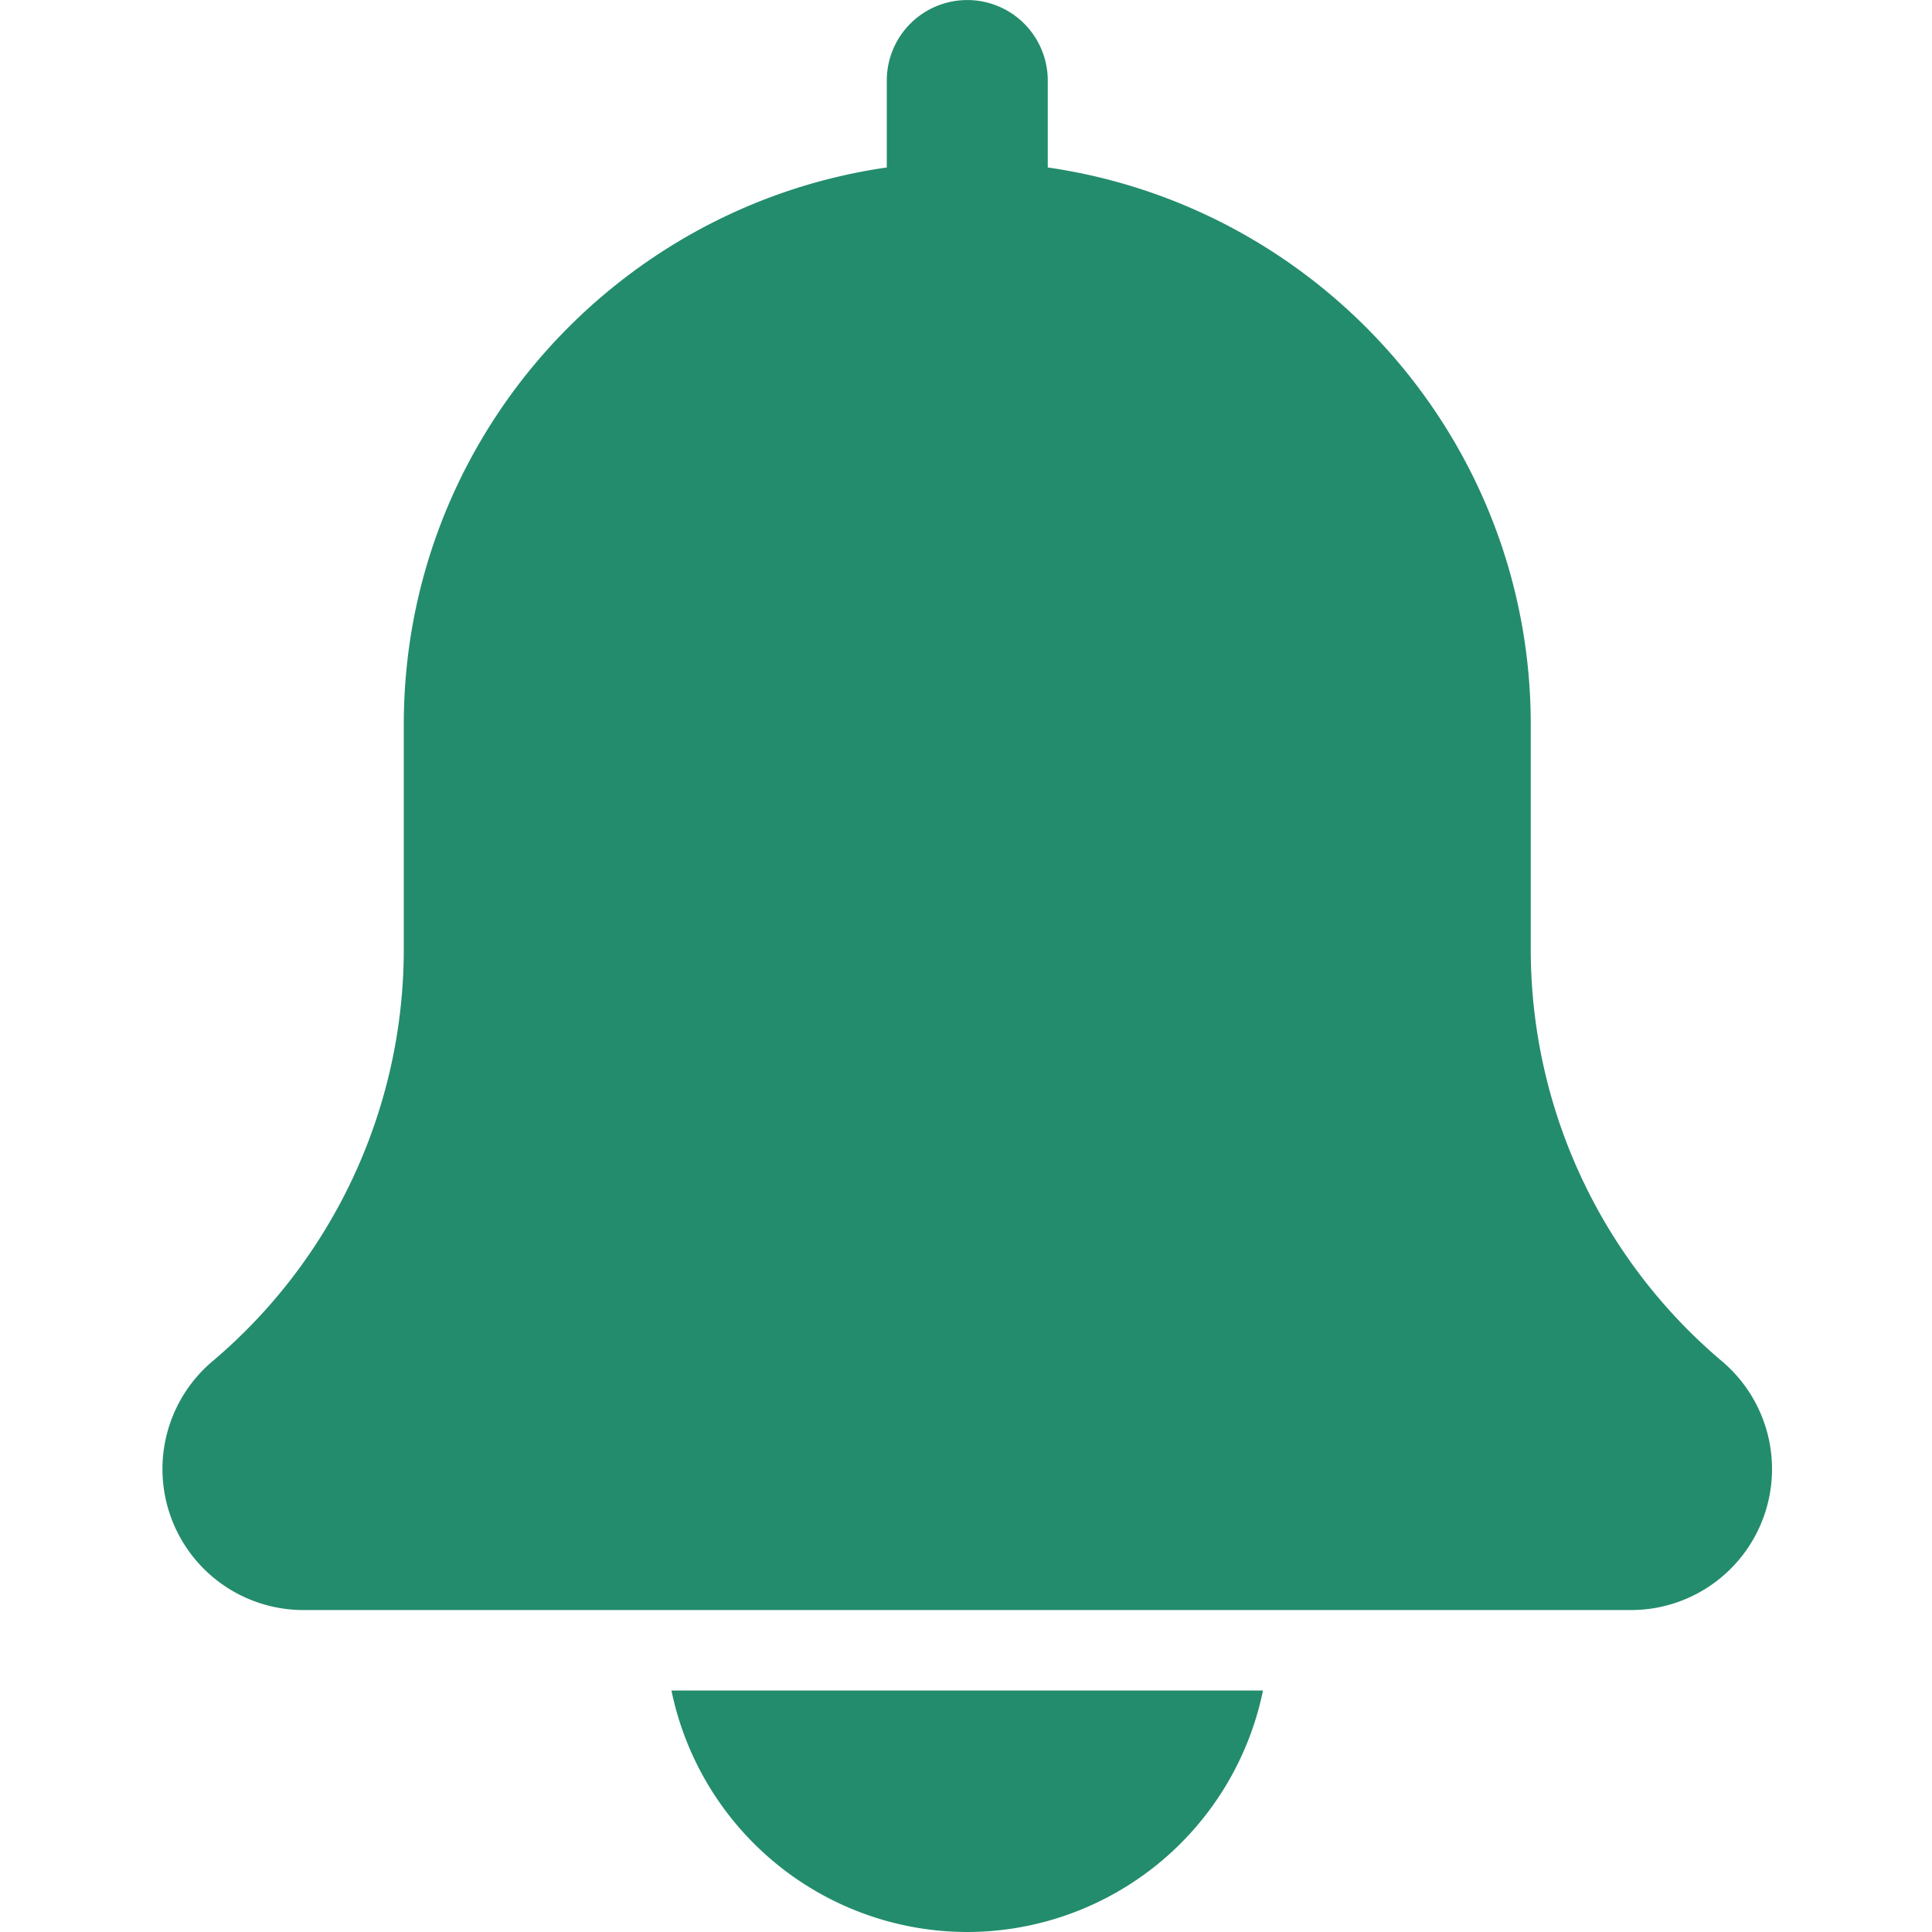 <svg width="22" height="22" viewBox="0 0 22 22" fill="none" xmlns="http://www.w3.org/2000/svg"><g id="bell (2) 1" clip-path="url(#clip0_3968_41033)" fill="#238C6C"><path id="Vector" d="M19.612 15.504a6.14 6.14 0 01-2.181-4.698V8.25c0-3.226-2.396-5.896-5.5-6.343v-.99a.916.916 0 10-1.833 0v.99c-3.105.447-5.5 3.117-5.5 6.343v2.556a6.146 6.146 0 01-2.19 4.705 1.606 1.606 0 001.043 2.823h15.126a1.606 1.606 0 001.035-2.83z"/><path id="Vector_2" d="M11.014 22a3.443 3.443 0 003.368-2.75H7.646A3.443 3.443 0 0011.014 22z"/></g><defs><clipPath id="clip0_3968_41033"><path fill="#fff" d="M0 0h22v22H0z"/></clipPath></defs></svg>